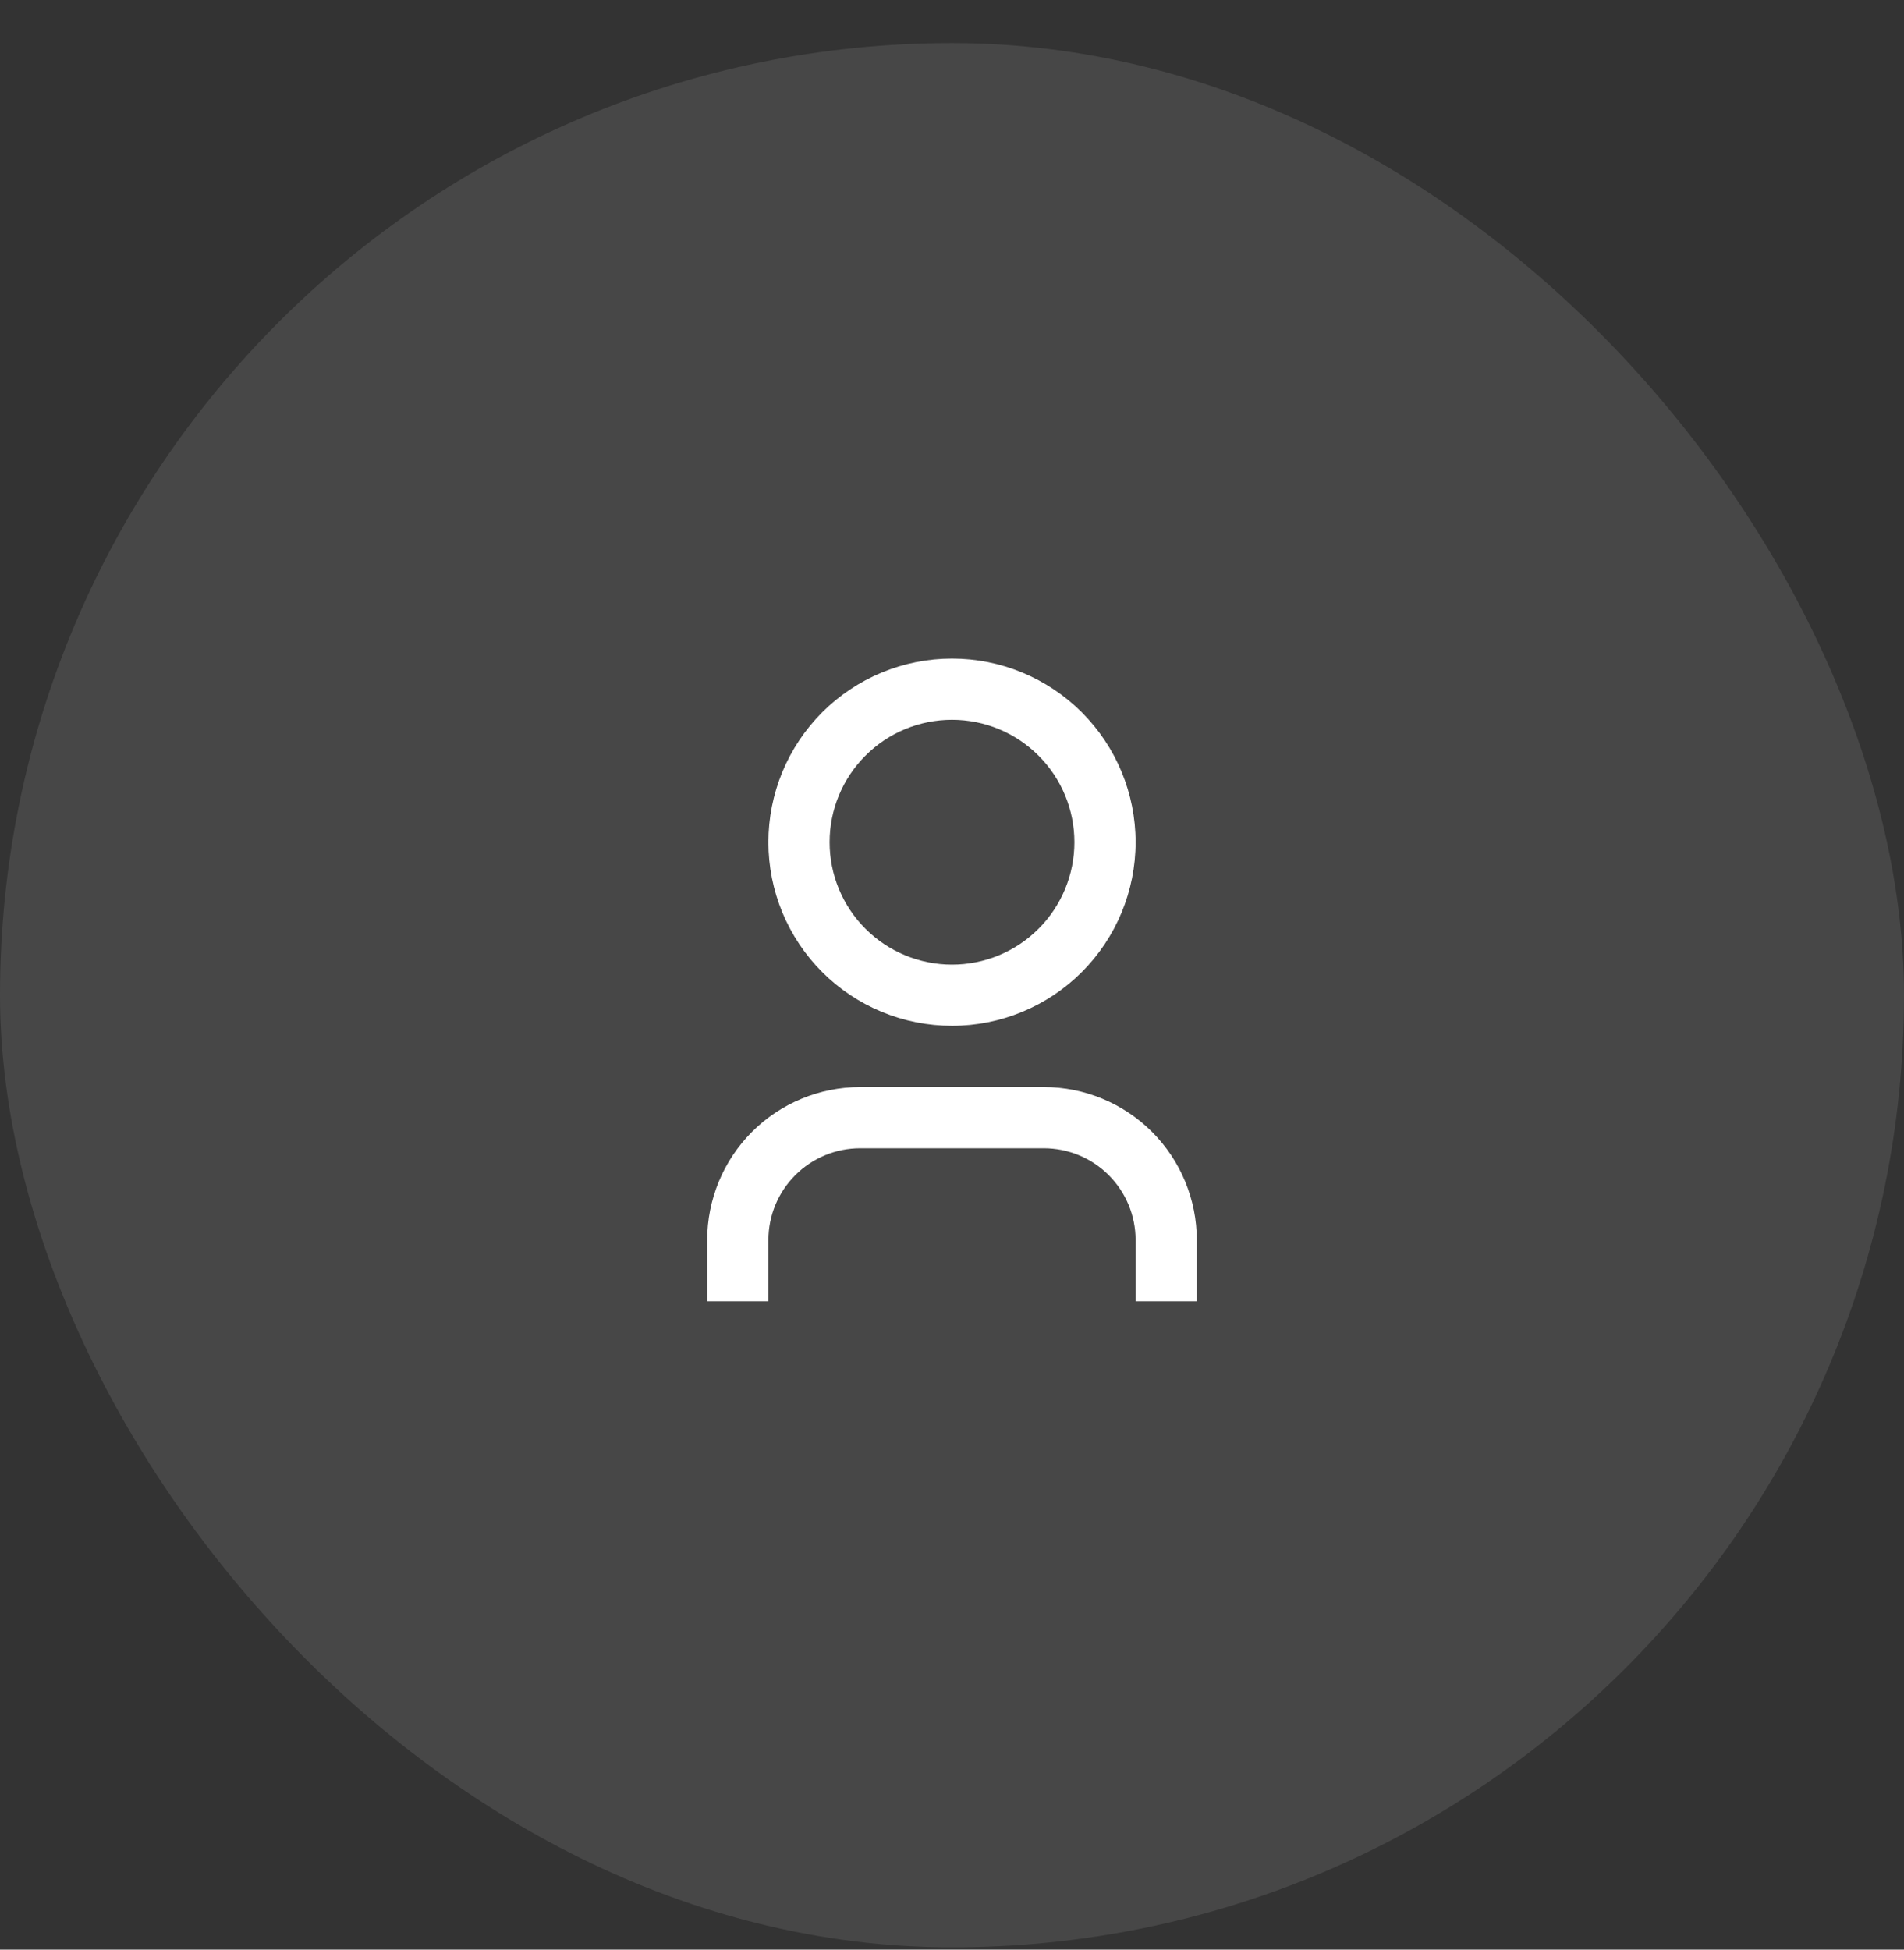 <svg width="42" height="43" viewBox="0 0 42 43" fill="none" xmlns="http://www.w3.org/2000/svg">
<rect x="0" y="0" width="42" height="43" fill="#333333" stroke="none"/>
<rect y="0.95" width="42" height="42" rx="21" fill="white" fill-opacity="0.1"/>
<path d="M26.4 28.7H25.05V27.35C25.05 26.813 24.837 26.298 24.457 25.918C24.077 25.538 23.562 25.325 23.025 25.325H18.975C18.438 25.325 17.923 25.538 17.543 25.918C17.163 26.298 16.95 26.813 16.95 27.35V28.7H15.6V27.35C15.6 26.455 15.956 25.596 16.588 24.963C17.221 24.331 18.08 23.975 18.975 23.975H23.025C23.92 23.975 24.779 24.331 25.412 24.963C26.044 25.596 26.4 26.455 26.4 27.35V28.7ZM21 22.625C20.468 22.625 19.942 22.52 19.45 22.317C18.959 22.113 18.512 21.815 18.136 21.439C17.76 21.063 17.462 20.616 17.258 20.125C17.055 19.634 16.95 19.107 16.95 18.575C16.95 18.043 17.055 17.517 17.258 17.025C17.462 16.534 17.76 16.087 18.136 15.711C18.512 15.335 18.959 15.037 19.45 14.833C19.942 14.63 20.468 14.525 21 14.525C22.074 14.525 23.104 14.952 23.864 15.711C24.623 16.471 25.05 17.501 25.05 18.575C25.05 19.649 24.623 20.679 23.864 21.439C23.104 22.198 22.074 22.625 21 22.625ZM21 21.275C21.716 21.275 22.403 20.991 22.909 20.484C23.416 19.978 23.7 19.291 23.7 18.575C23.7 17.859 23.416 17.172 22.909 16.666C22.403 16.159 21.716 15.875 21 15.875C20.284 15.875 19.597 16.159 19.091 16.666C18.584 17.172 18.3 17.859 18.3 18.575C18.3 19.291 18.584 19.978 19.091 20.484C19.597 20.991 20.284 21.275 21 21.275Z" fill="white"/>
</svg>
